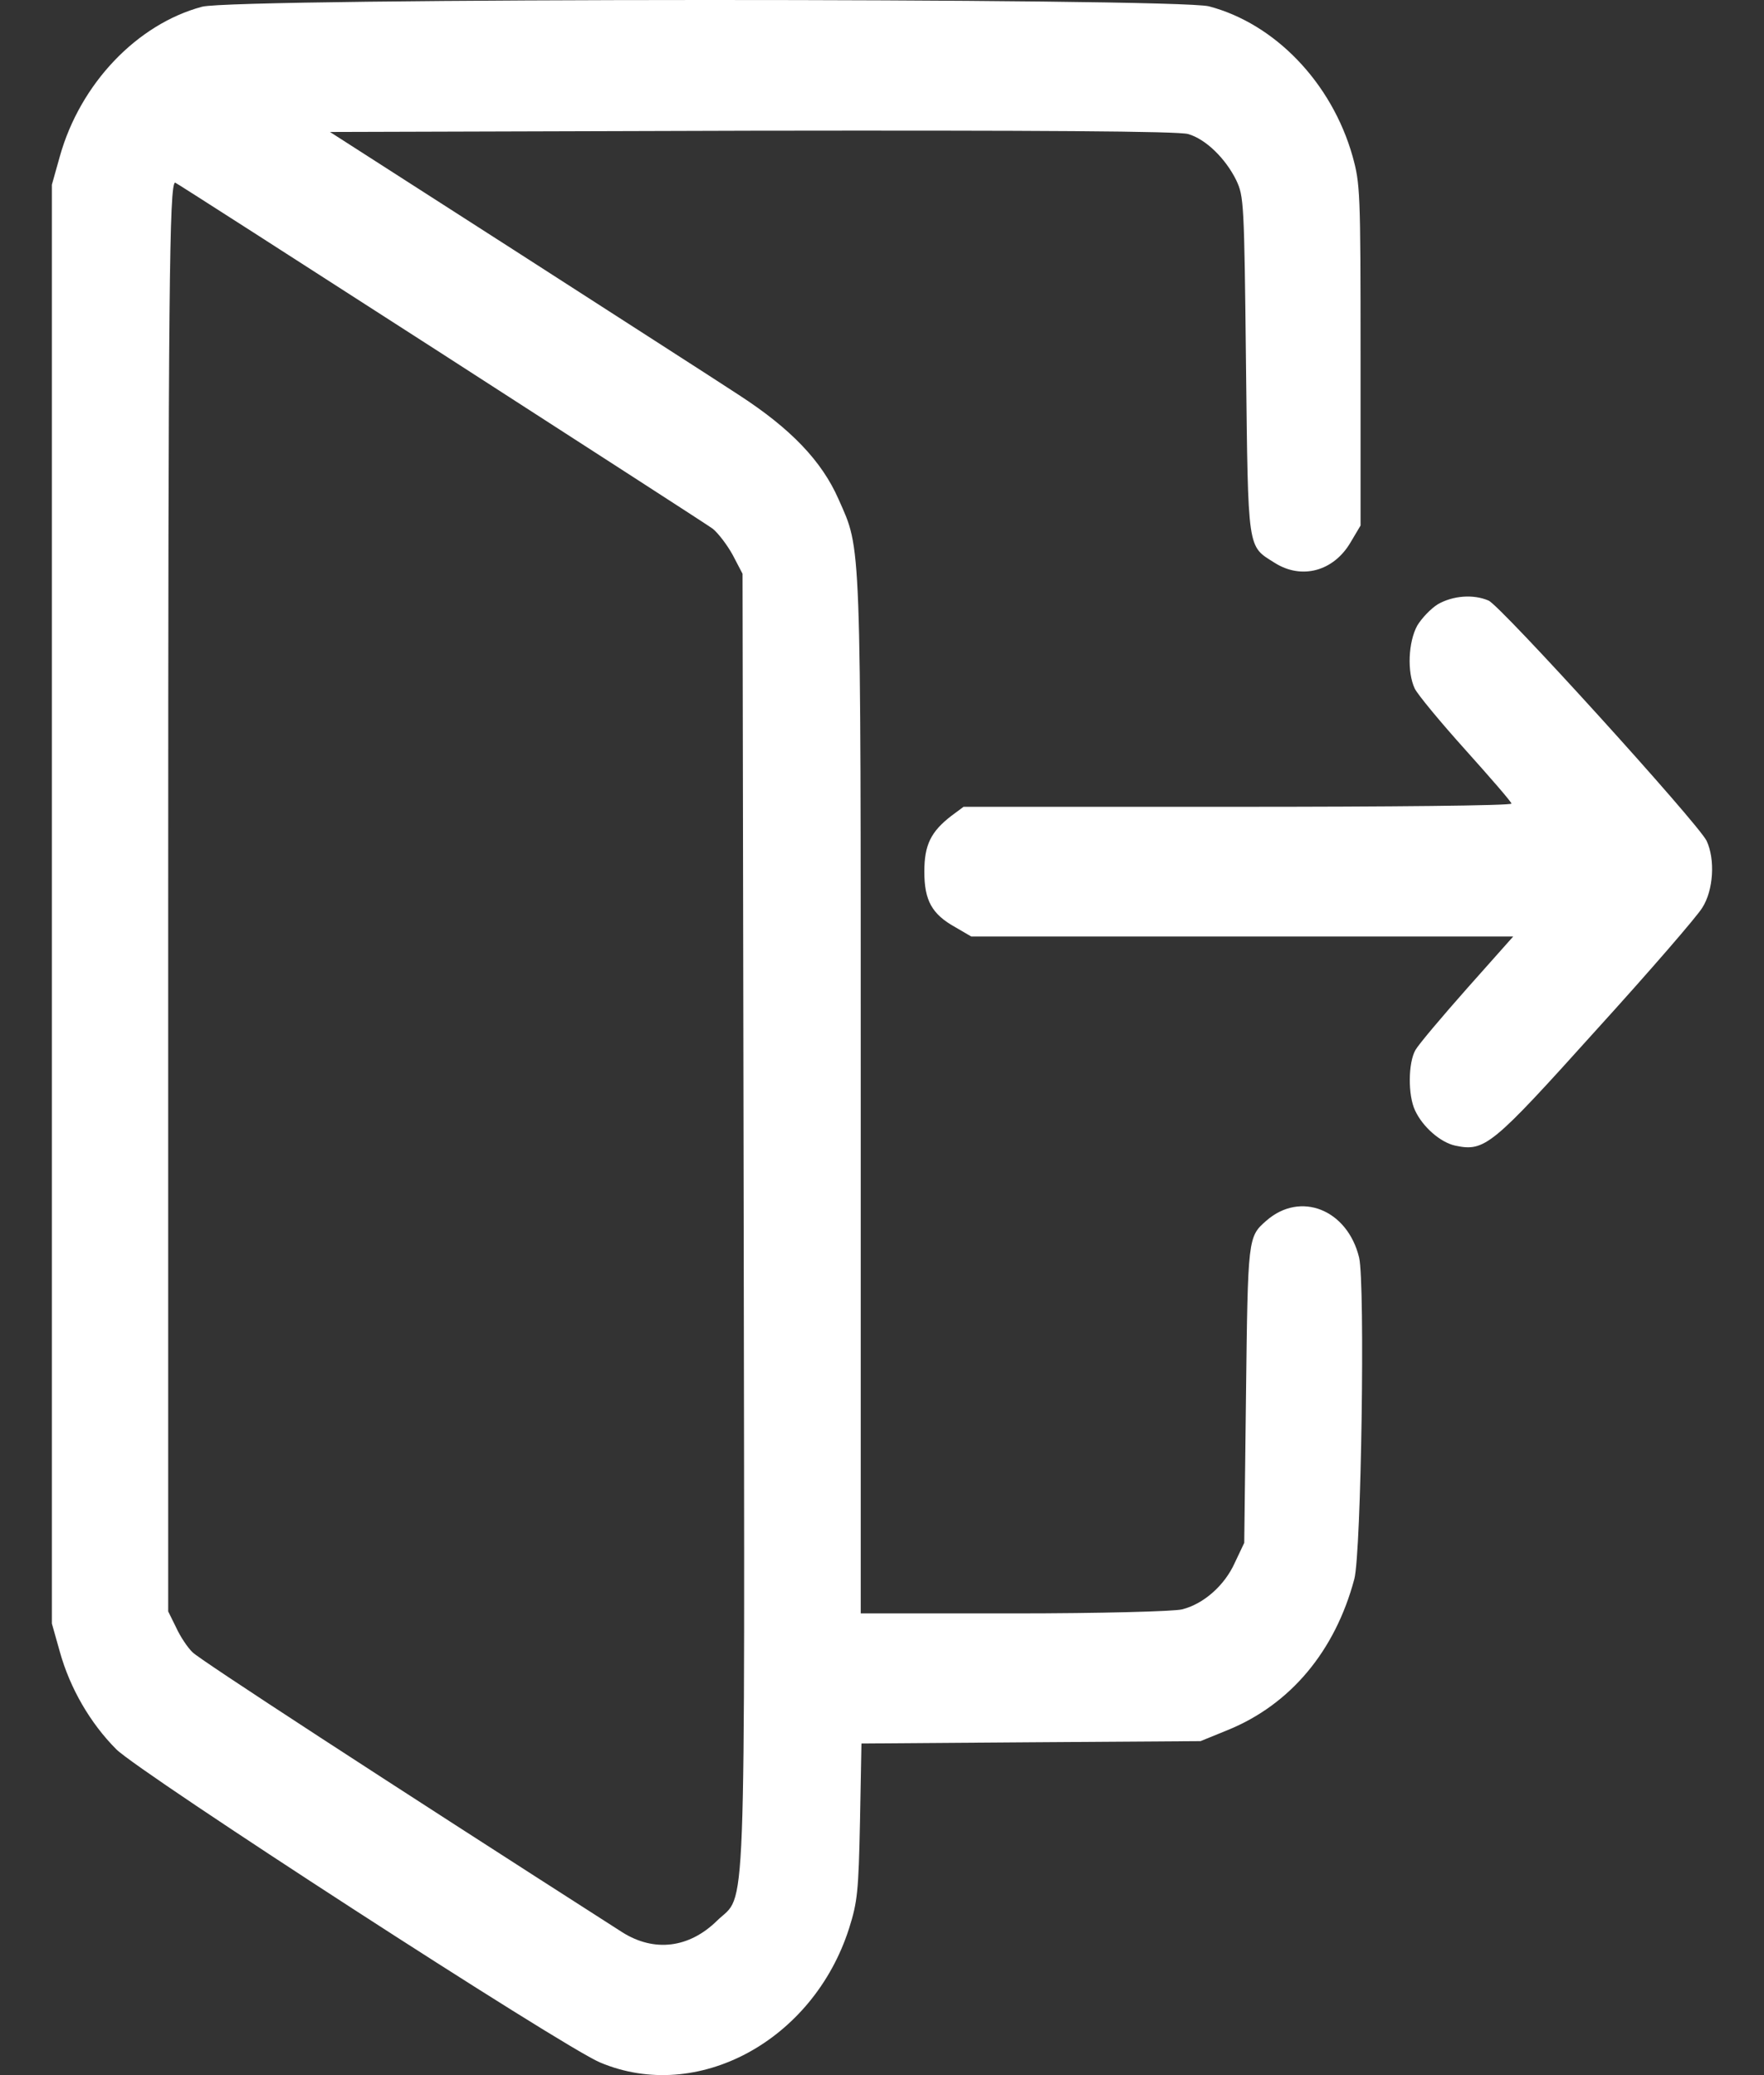 <svg width="17" height="20" viewBox="0 0 17 20" fill="none" xmlns="http://www.w3.org/2000/svg">
<rect x="0" y="0" width="17" height="20" fill="#333333" stroke="none"/>
<path d="M1.947 0.065C1.32 0.233 0.773 0.807 0.577 1.506L0.5 1.78V8.714V15.648L0.577 15.921C0.675 16.273 0.871 16.609 1.12 16.859C1.344 17.085 5.426 19.73 5.783 19.878C6.718 20.273 7.836 19.671 8.183 18.585C8.263 18.331 8.274 18.234 8.288 17.554L8.302 16.804L9.938 16.792L11.57 16.781L11.83 16.675C12.436 16.429 12.867 15.913 13.052 15.218C13.119 14.96 13.157 12.374 13.098 12.12C12.986 11.659 12.534 11.476 12.204 11.765C12.026 11.921 12.026 11.925 12.008 13.441L11.991 14.87L11.9 15.062C11.802 15.281 11.598 15.46 11.392 15.511C11.318 15.531 10.589 15.55 9.777 15.55H8.295V10.577C8.295 5.116 8.302 5.311 8.081 4.811C7.92 4.444 7.622 4.132 7.121 3.807C6.89 3.655 5.909 3.026 4.939 2.401L3.18 1.272L7.247 1.26C9.997 1.256 11.36 1.264 11.451 1.292C11.623 1.342 11.812 1.53 11.914 1.737C11.987 1.893 11.991 1.944 12.008 3.518C12.029 5.331 12.019 5.257 12.285 5.425C12.544 5.589 12.853 5.507 13.017 5.225L13.112 5.065V3.425C13.112 1.835 13.108 1.772 13.035 1.506C12.835 0.799 12.289 0.229 11.651 0.061C11.332 -0.021 2.255 -0.021 1.947 0.065ZM4.235 3.393C5.629 4.292 6.816 5.057 6.869 5.096C6.922 5.139 7.009 5.253 7.062 5.35L7.156 5.53L7.167 11.741C7.177 18.742 7.195 18.234 6.911 18.511C6.641 18.777 6.305 18.816 6 18.625C3.688 17.144 1.919 15.992 1.856 15.925C1.81 15.882 1.737 15.773 1.698 15.687L1.621 15.531V8.753C1.621 2.823 1.632 1.76 1.688 1.76C1.695 1.76 2.84 2.495 4.235 3.393Z" fill="white"/>
<path d="M13.858 5.823C13.788 5.866 13.7 5.96 13.658 6.03C13.571 6.19 13.56 6.479 13.634 6.636C13.662 6.694 13.882 6.96 14.124 7.229C14.366 7.499 14.566 7.729 14.566 7.745C14.566 7.765 13.378 7.776 11.924 7.776H9.286L9.17 7.862C8.971 8.015 8.908 8.143 8.908 8.401C8.908 8.679 8.981 8.811 9.206 8.936L9.36 9.026H11.97H14.583L14.142 9.522C13.896 9.8 13.672 10.065 13.641 10.12C13.571 10.241 13.567 10.554 13.637 10.702C13.711 10.862 13.882 11.011 14.026 11.042C14.31 11.101 14.376 11.046 15.378 9.933C15.897 9.362 16.356 8.831 16.405 8.749C16.513 8.581 16.531 8.284 16.447 8.104C16.366 7.936 14.46 5.835 14.345 5.788C14.198 5.725 14.002 5.741 13.858 5.823Z" fill="white"/>
</svg>
